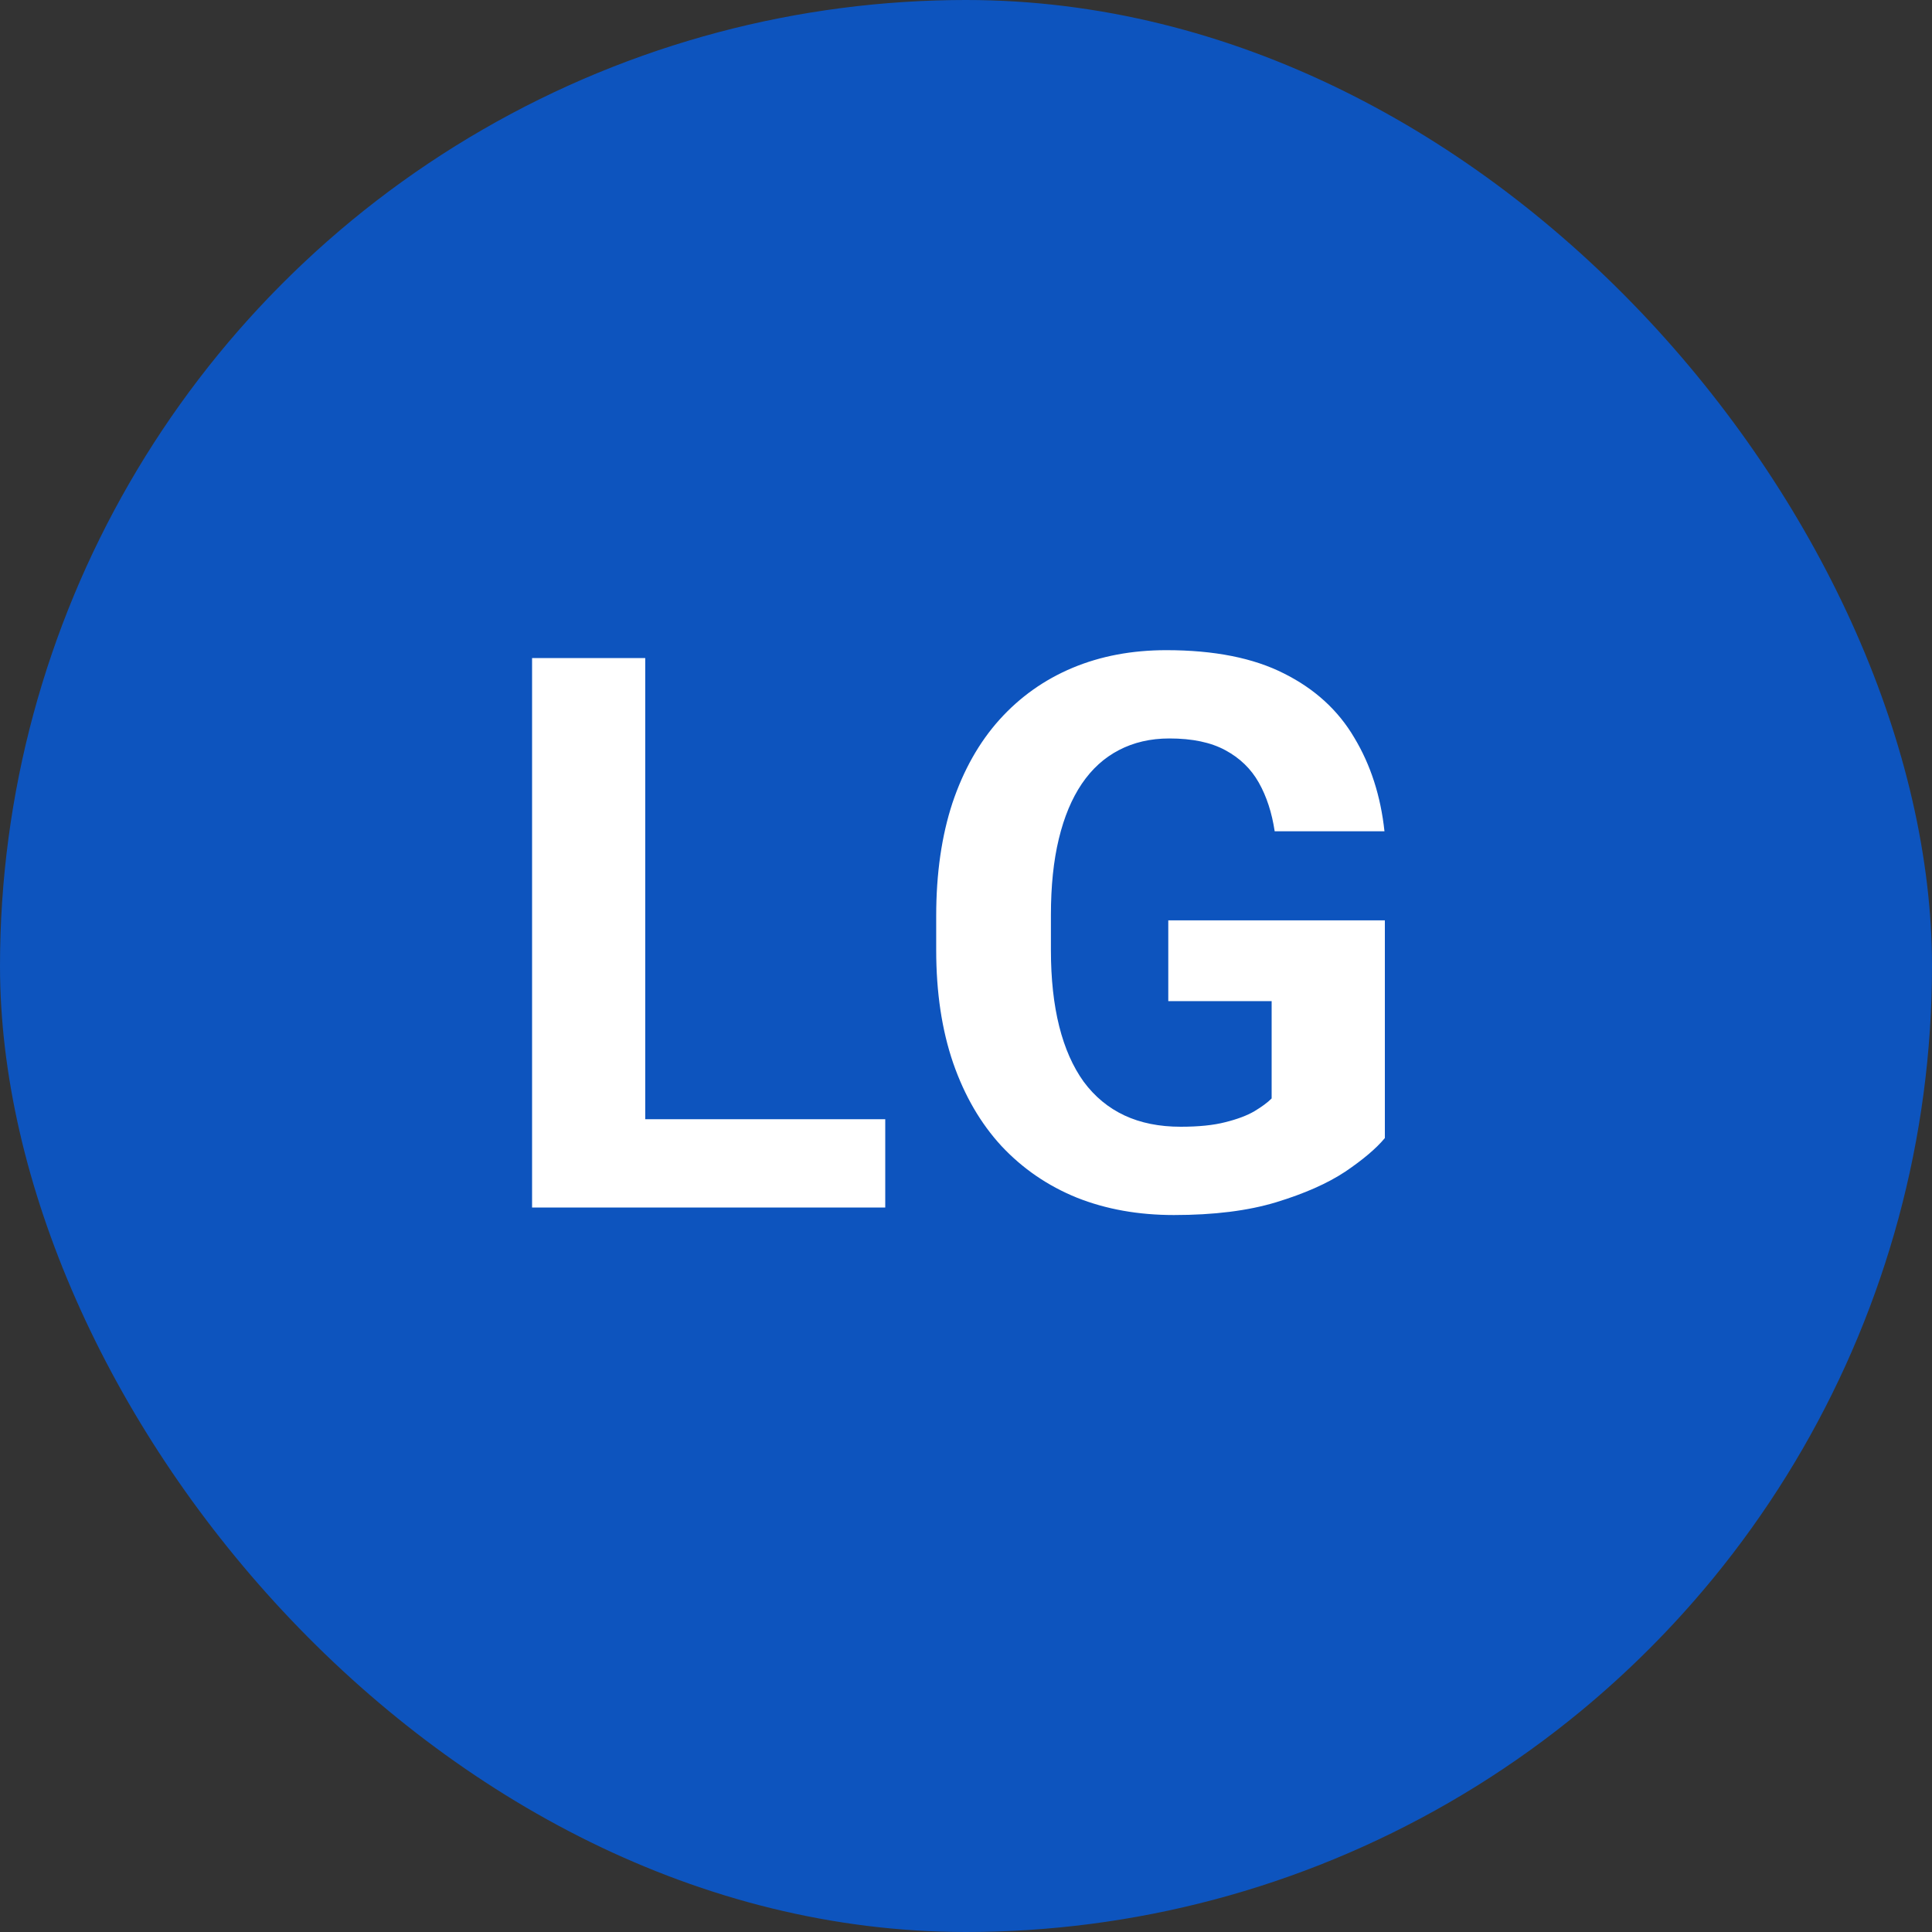<svg width="40" height="40" viewBox="0 0 40 40" fill="none" xmlns="http://www.w3.org/2000/svg">
<rect x="0" y="0" width="40" height="40" fill="#333333" stroke="none"/>
<g clip-path="url(#clip0_1100_6745)">
<circle cx="20" cy="20" r="20" fill="#0D54BE"/>
<path d="M18.328 23.172V25H12.602V23.172H18.328ZM13.359 13.625V25H11.016V13.625H13.359ZM28.672 19.055V23.562C28.495 23.776 28.221 24.008 27.852 24.258C27.482 24.503 27.005 24.713 26.422 24.891C25.838 25.068 25.133 25.156 24.305 25.156C23.57 25.156 22.901 25.037 22.297 24.797C21.693 24.552 21.172 24.195 20.734 23.727C20.302 23.258 19.969 22.685 19.734 22.008C19.5 21.326 19.383 20.547 19.383 19.672V18.961C19.383 18.086 19.495 17.307 19.719 16.625C19.948 15.943 20.273 15.367 20.695 14.898C21.117 14.43 21.62 14.073 22.203 13.828C22.787 13.583 23.435 13.461 24.148 13.461C25.138 13.461 25.951 13.622 26.586 13.945C27.221 14.263 27.706 14.706 28.039 15.273C28.378 15.836 28.586 16.482 28.664 17.211H26.391C26.333 16.826 26.224 16.49 26.062 16.203C25.901 15.917 25.669 15.693 25.367 15.531C25.07 15.37 24.685 15.289 24.211 15.289C23.82 15.289 23.471 15.37 23.164 15.531C22.862 15.688 22.607 15.919 22.398 16.227C22.19 16.534 22.031 16.914 21.922 17.367C21.812 17.82 21.758 18.346 21.758 18.945V19.672C21.758 20.266 21.815 20.792 21.93 21.25C22.044 21.703 22.213 22.086 22.438 22.398C22.667 22.706 22.948 22.938 23.281 23.094C23.615 23.25 24.003 23.328 24.445 23.328C24.815 23.328 25.122 23.297 25.367 23.234C25.617 23.172 25.818 23.096 25.969 23.008C26.125 22.914 26.245 22.826 26.328 22.742V20.727H24.188V19.055H28.672Z" fill="white"/>
</g>
<defs>
<clipPath id="clip0_1100_6745">
<rect width="40" height="40" rx="20" fill="white"/>
</clipPath>
</defs>
</svg>

